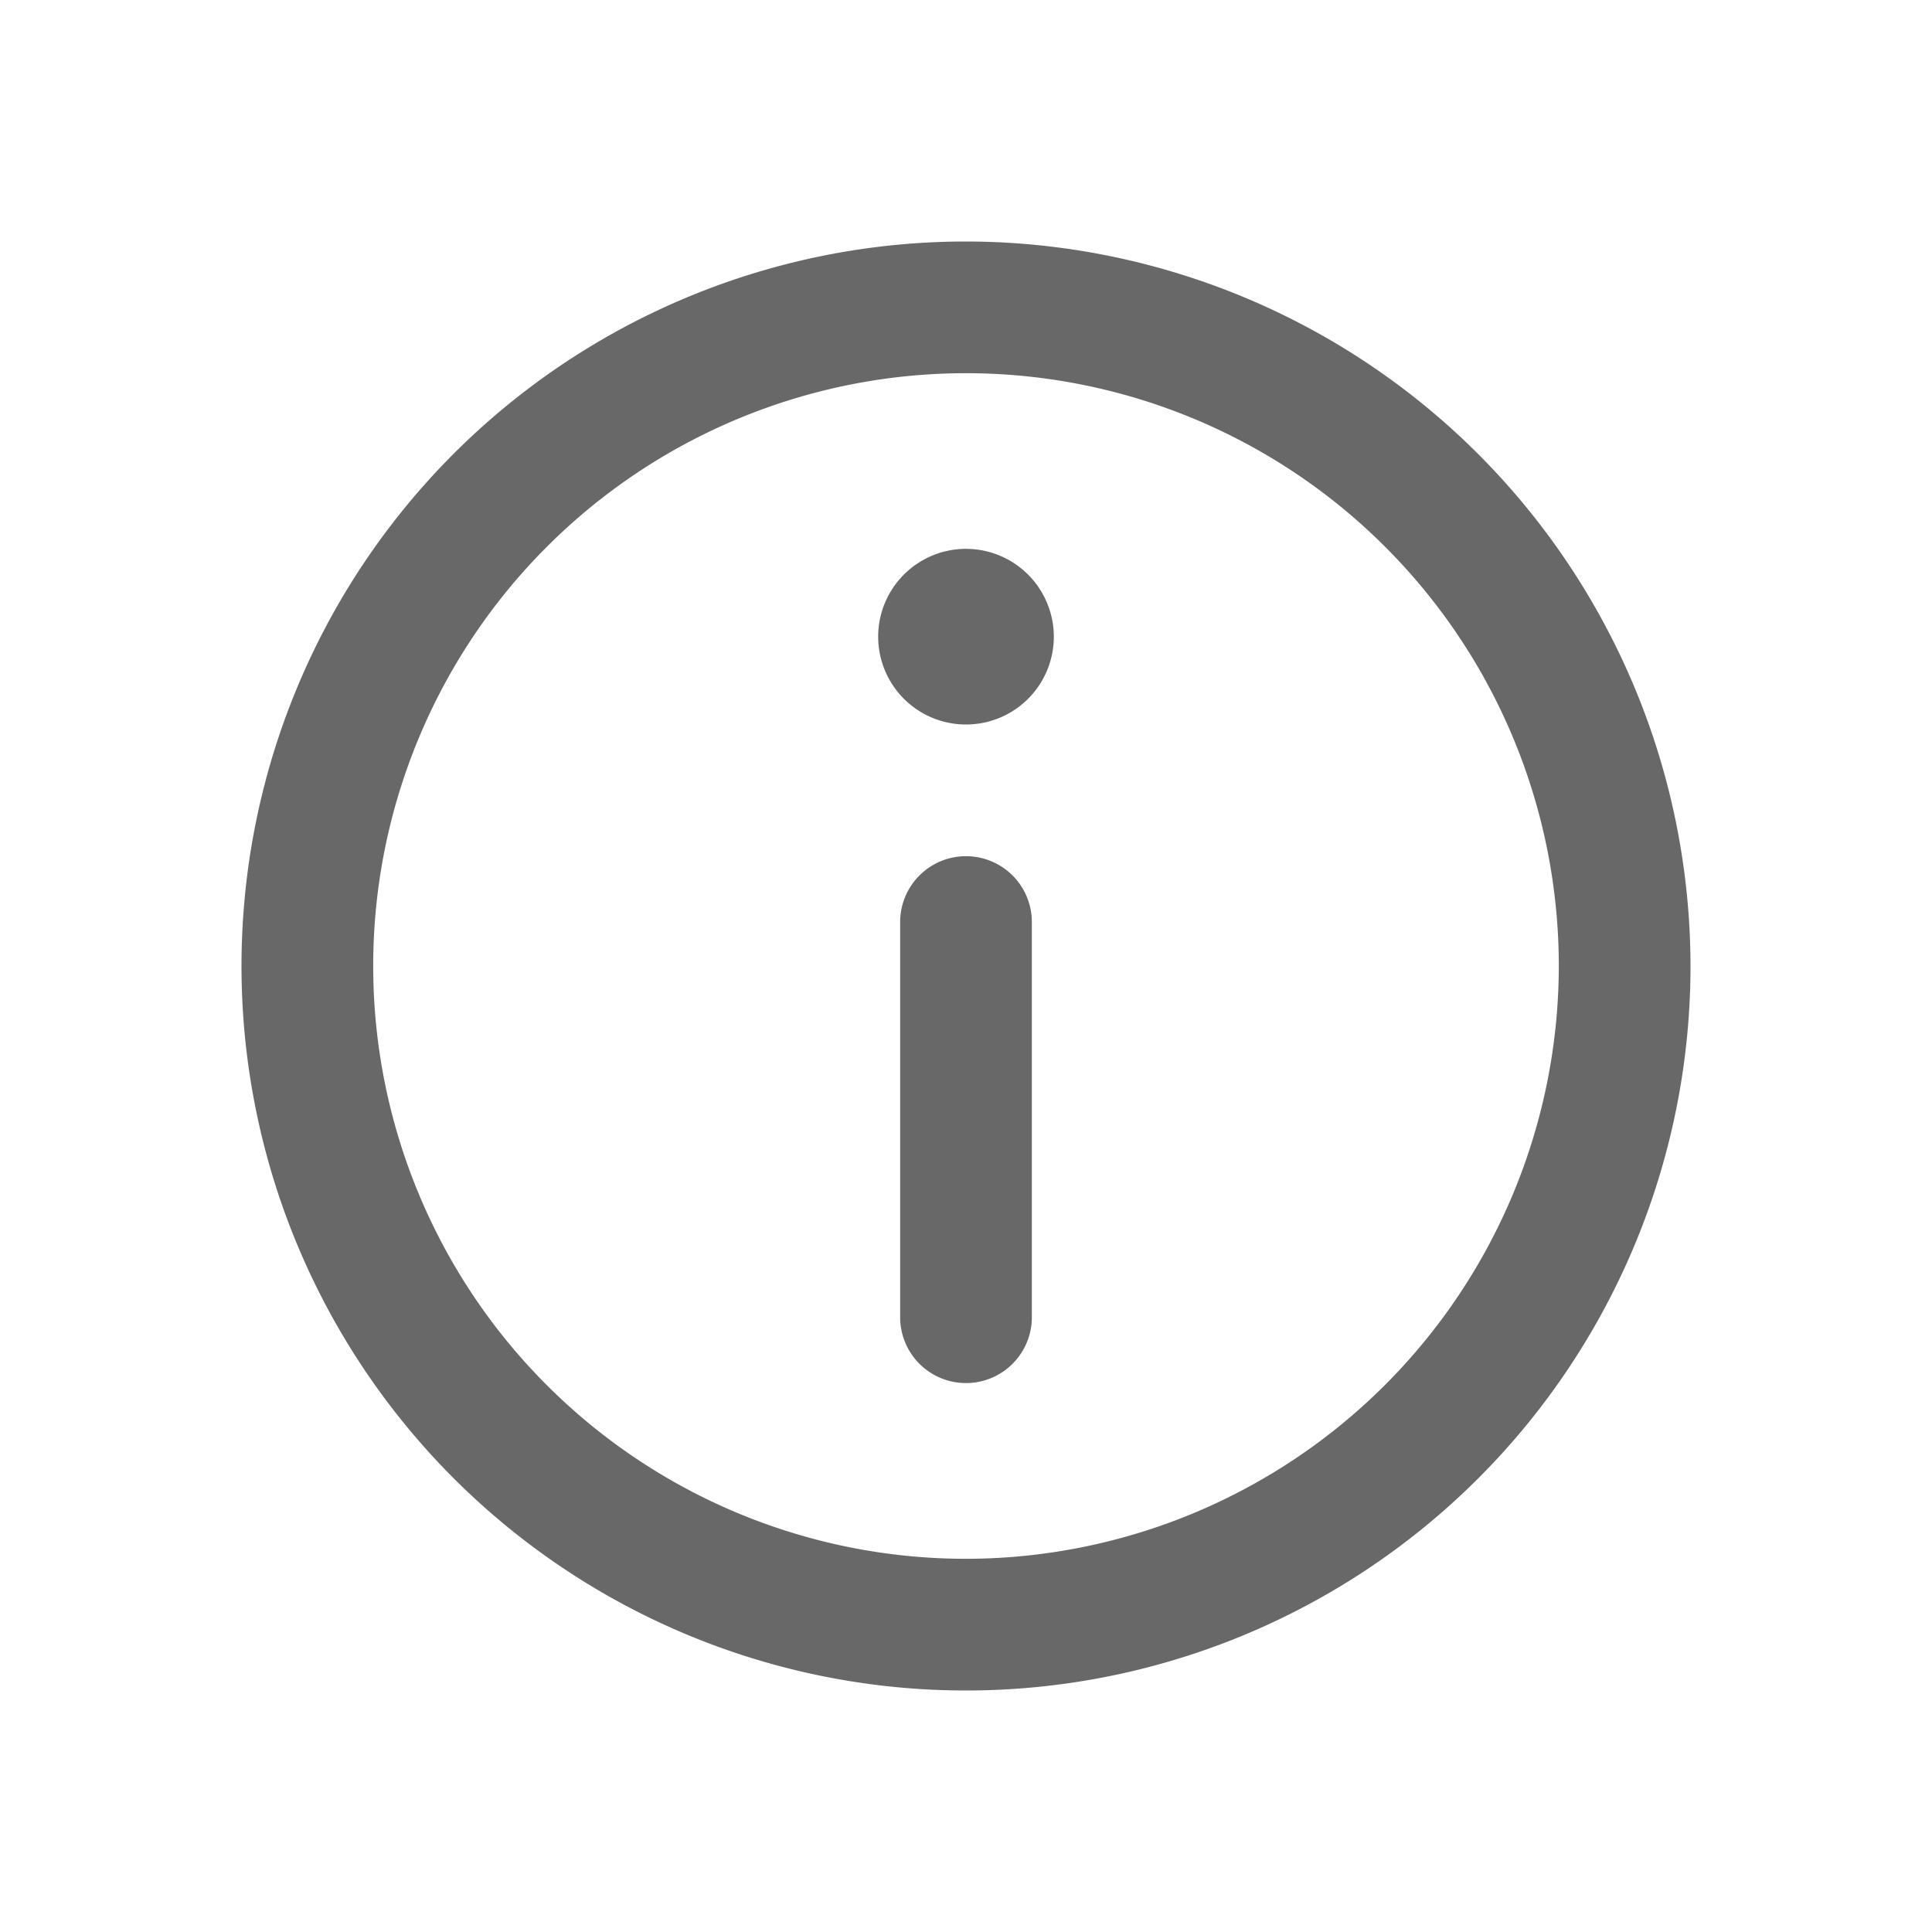 <svg xmlns="http://www.w3.org/2000/svg" width="24" height="24" viewBox="0 0 24 24">
  <g id="Task_info" data-name="Task info" transform="translate(-11026 1943)">
    <g id="information" transform="translate(11029 -1940)">
      <path id="Path_2561" data-name="Path 2561" d="M9,0a9,9,0,1,0,9,9A9.01,9.01,0,0,0,9,0ZM9,16.364A7.364,7.364,0,1,1,16.364,9,7.372,7.372,0,0,1,9,16.364Z" fill="#686868"/>
      <path id="Path_2562" data-name="Path 2562" d="M146.093,70a1.091,1.091,0,1,0,1.091,1.091A1.092,1.092,0,0,0,146.093,70Z" transform="translate(-137.093 -66.182)" fill="#686868"/>
      <path id="Path_2563" data-name="Path 2563" d="M150.818,140a.818.818,0,0,0-.818.818v4.909a.818.818,0,1,0,1.636,0v-4.909A.818.818,0,0,0,150.818,140Z" transform="translate(-141.818 -132.364)" fill="#686868"/>
    </g>
    <rect id="Rectangle_1452" data-name="Rectangle 1452" width="24" height="24" transform="translate(11026 -1943)" fill="none"/>
  </g>
</svg>
